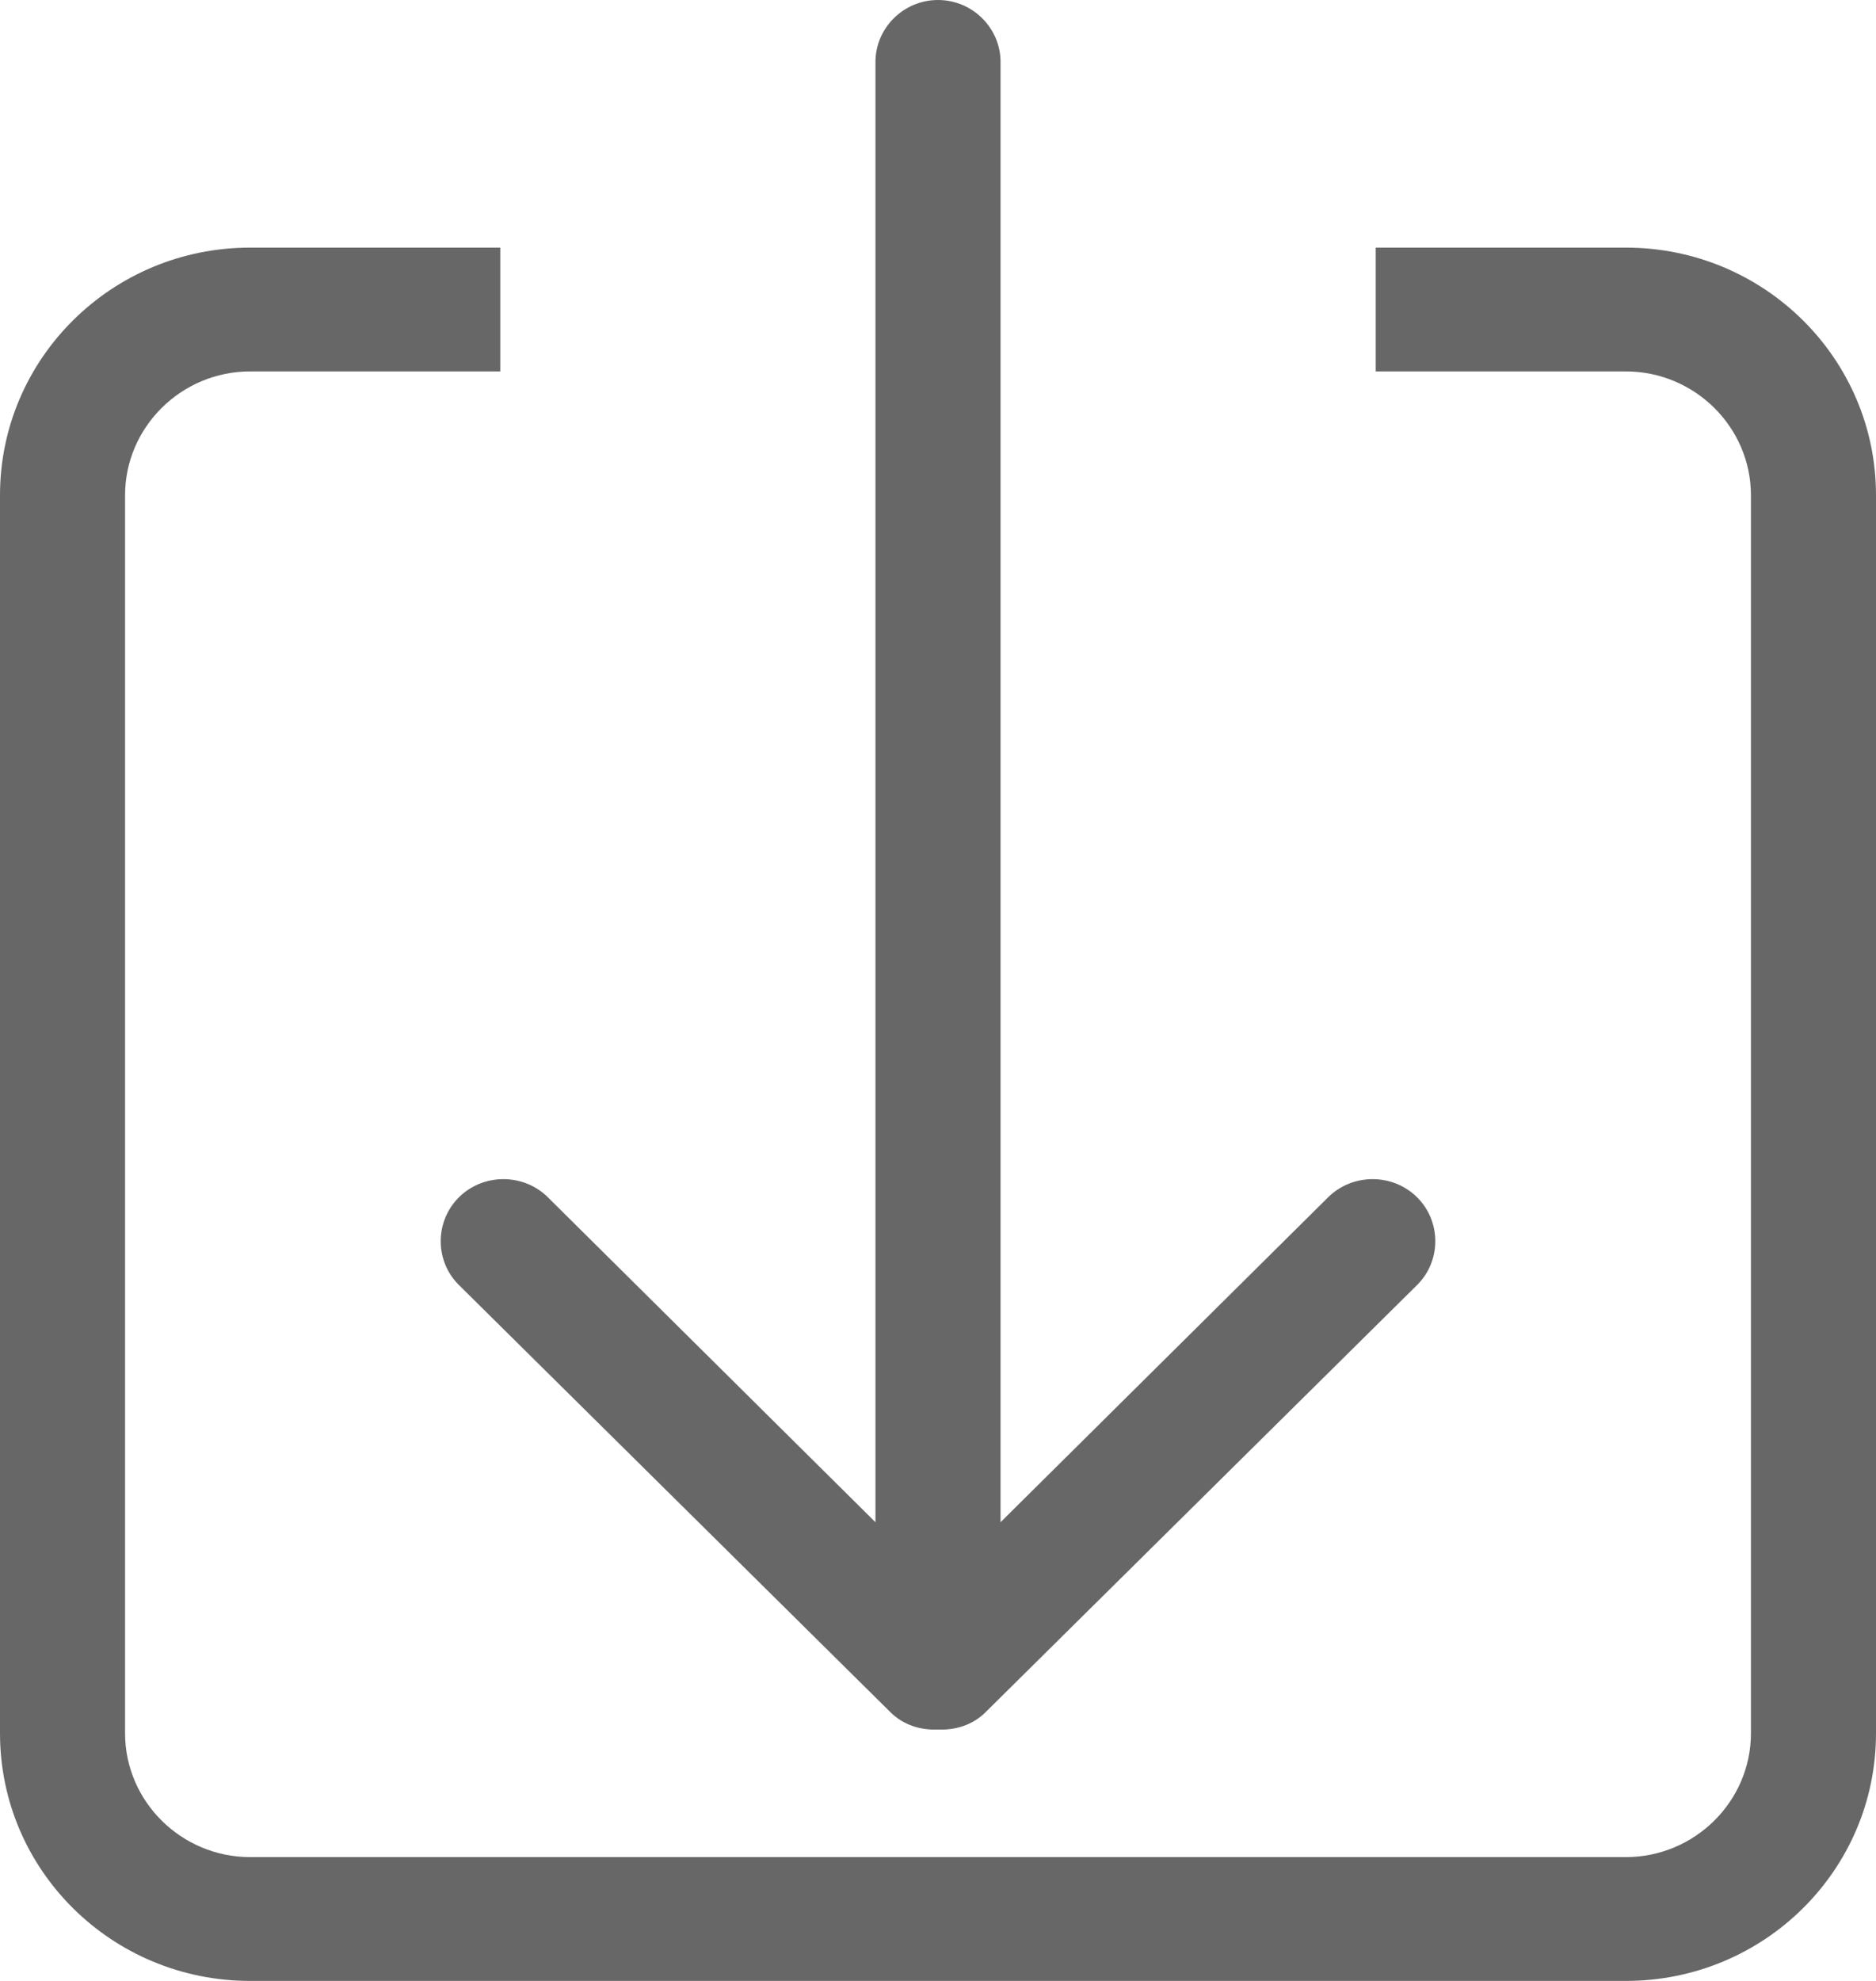 <?xml version="1.0" encoding="UTF-8" standalone="no"?>
<svg width="36px" height="38px" viewBox="0 0 36 38" version="1.1" xmlns="http://www.w3.org/2000/svg" xmlns:xlink="http://www.w3.org/1999/xlink">
    <!-- Generator: Sketch 3.7.2 (28276) - http://www.bohemiancoding.com/sketch -->
    <title>Shape</title>
    <desc>Created with Sketch.</desc>
    <defs></defs>
    <g id="Page-1" stroke="none" stroke-width="1" fill="none" fill-rule="evenodd">
        <path d="M27.192,24.652 L18.912,32.846 C18.66,33.097 18.324,33.192 18,33.178 C17.676,33.192 17.34,33.097 17.088,32.846 L8.808,24.652 C8.34,24.191 8.34,23.431 8.808,22.966 C9.277,22.504 10.044,22.504 10.512,22.966 L16.8,29.201 L16.8,1.188 C16.8,0.536 17.34,0 18,0 C18.66,0 19.2,0.536 19.2,1.188 L19.2,29.201 L25.488,22.966 C25.956,22.504 26.723,22.504 27.192,22.966 C27.66,23.429 27.66,24.191 27.192,24.652 L27.192,24.652 Z M31.2,38 L4.8,38 C2.148,38 0,35.876 0,33.25 L0,9.5 C0,6.877 2.148,4.75 4.8,4.75 L9.6,4.75 L9.6,7.125 L4.8,7.125 C3.48,7.125 2.4,8.194 2.4,9.5 L2.4,33.25 C2.4,34.556 3.48,35.625 4.8,35.625 L31.2,35.625 C32.52,35.625 33.6,34.556 33.6,33.25 L33.6,9.5 C33.6,8.194 32.52,7.125 31.2,7.125 L26.4,7.125 L26.4,4.75 L31.2,4.75 C33.852,4.75 36,6.877 36,9.5 L36,33.25 C36,35.876 33.852,38 31.2,38 L31.2,38 Z" id="Shape" fill="#676767"></path>
    </g>
</svg>